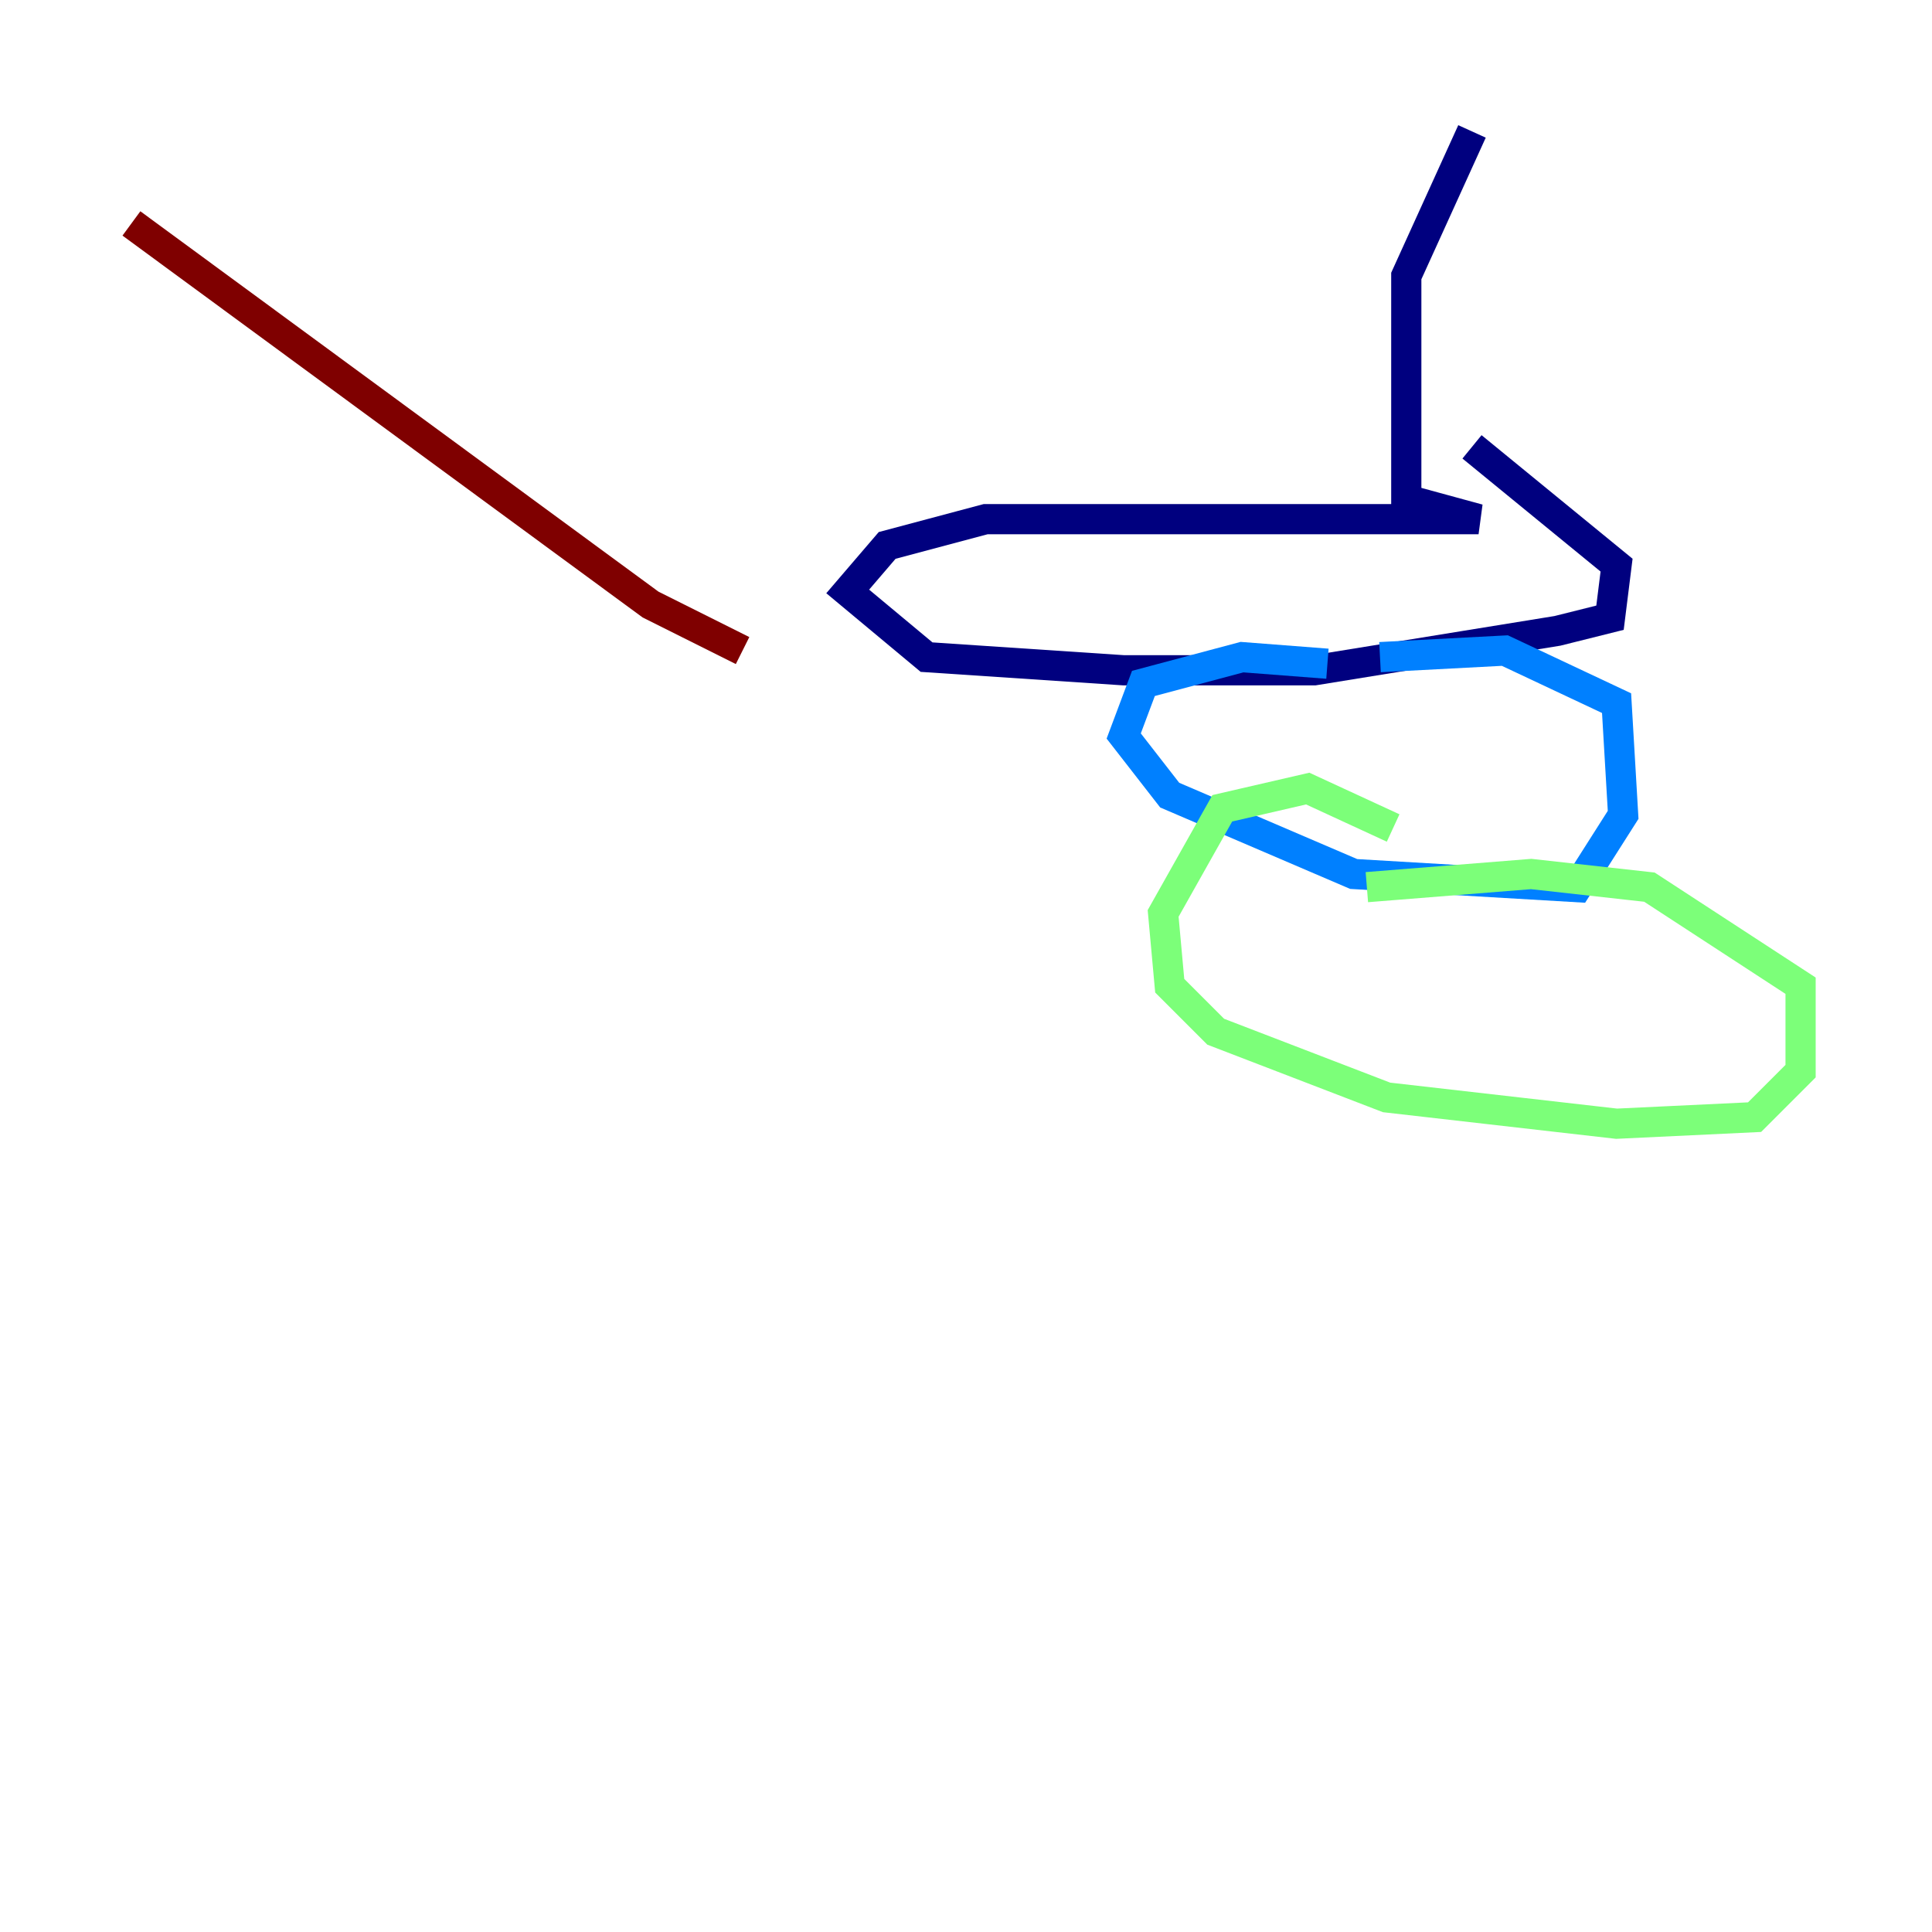 <?xml version="1.0" encoding="utf-8" ?>
<svg baseProfile="tiny" height="128" version="1.2" viewBox="0,0,128,128" width="128" xmlns="http://www.w3.org/2000/svg" xmlns:ev="http://www.w3.org/2001/xml-events" xmlns:xlink="http://www.w3.org/1999/xlink"><defs /><polyline fill="none" points="97.524,8.707 93.17,18.286 93.17,30.912 93.17,33.088 97.959,34.395 65.306,34.395 58.776,36.136 56.163,39.184 61.388,43.537 74.449,44.408 87.075,44.408 103.184,41.796 106.667,40.925 107.102,37.442 97.524,29.605" stroke="#00007f" stroke-width="2" /><polyline fill="none" points="87.946,43.973 82.286,43.537 75.755,45.279 74.449,48.762 77.497,52.68 89.687,57.905 104.49,58.776 107.537,53.986 107.102,46.585 99.701,43.102 91.429,43.537" stroke="#0080ff" stroke-width="2" /><polyline fill="none" points="92.299,54.857 86.639,52.245 80.98,53.551 77.061,60.517 77.497,65.306 80.544,68.354 91.864,72.707 107.102,74.449 116.245,74.014 119.293,70.966 119.293,65.306 109.279,58.776 101.442,57.905 90.558,58.776" stroke="#7cff79" stroke-width="2" /><polyline fill="none" points="51.374,44.408 51.374,44.408" stroke="#ff9400" stroke-width="2" /><polyline fill="none" points="49.197,43.102 43.102,40.054 8.707,14.803" stroke="#7f0000" stroke-width="2" /></svg>